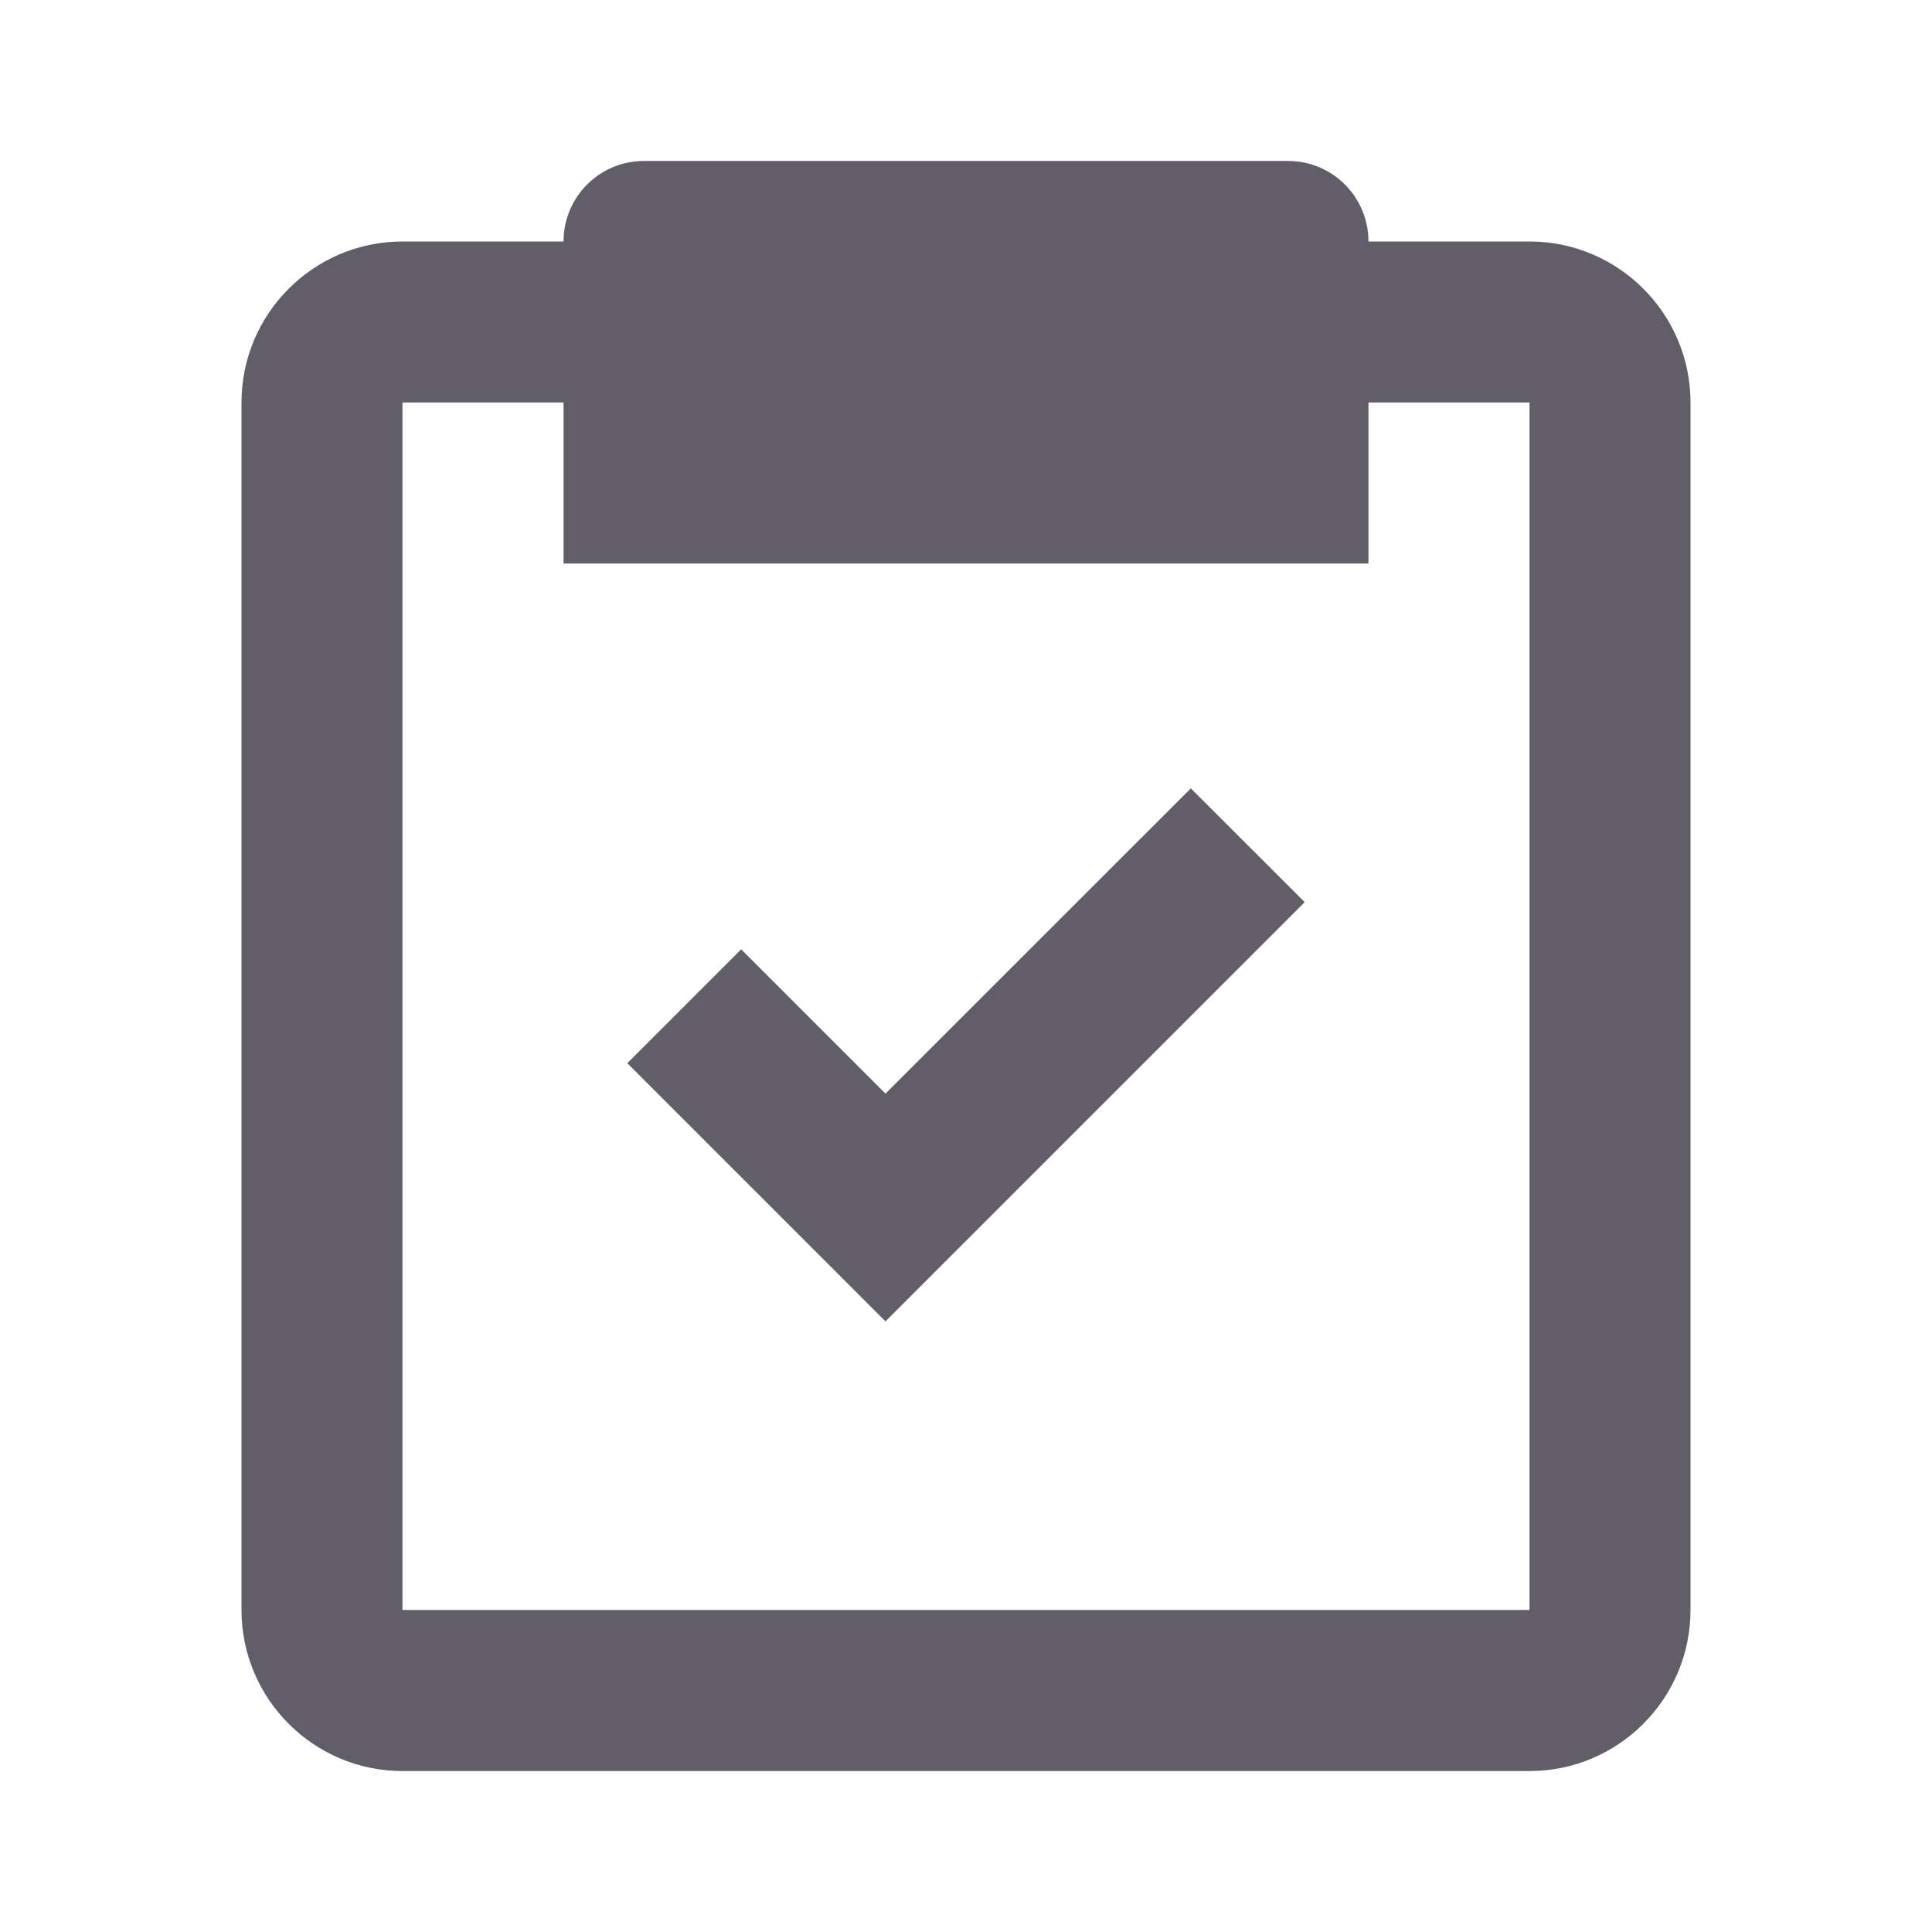 <svg width="16" height="16" viewBox="0 0 16 16" fill="none" xmlns="http://www.w3.org/2000/svg">
<path d="M3.333 14.667H12.667C13.402 14.667 14 14.069 14 13.333V3.333C14 2.598 13.402 2 12.667 2H11.333C11.333 1.631 11.035 1.333 10.667 1.333H5.333C4.965 1.333 4.667 1.631 4.667 2H3.333C2.598 2 2 2.598 2 3.333V13.333C2 14.069 2.598 14.667 3.333 14.667ZM3.333 3.333H4.667V4.667H11.333V3.333H12.667V13.333H3.333V3.333Z" fill="#615E69"/>
<path d="M7.333 9.057L6.138 7.862L5.195 8.805L7.333 10.943L10.805 7.471L9.862 6.529L7.333 9.057Z" fill="#615E69"/>
</svg>
